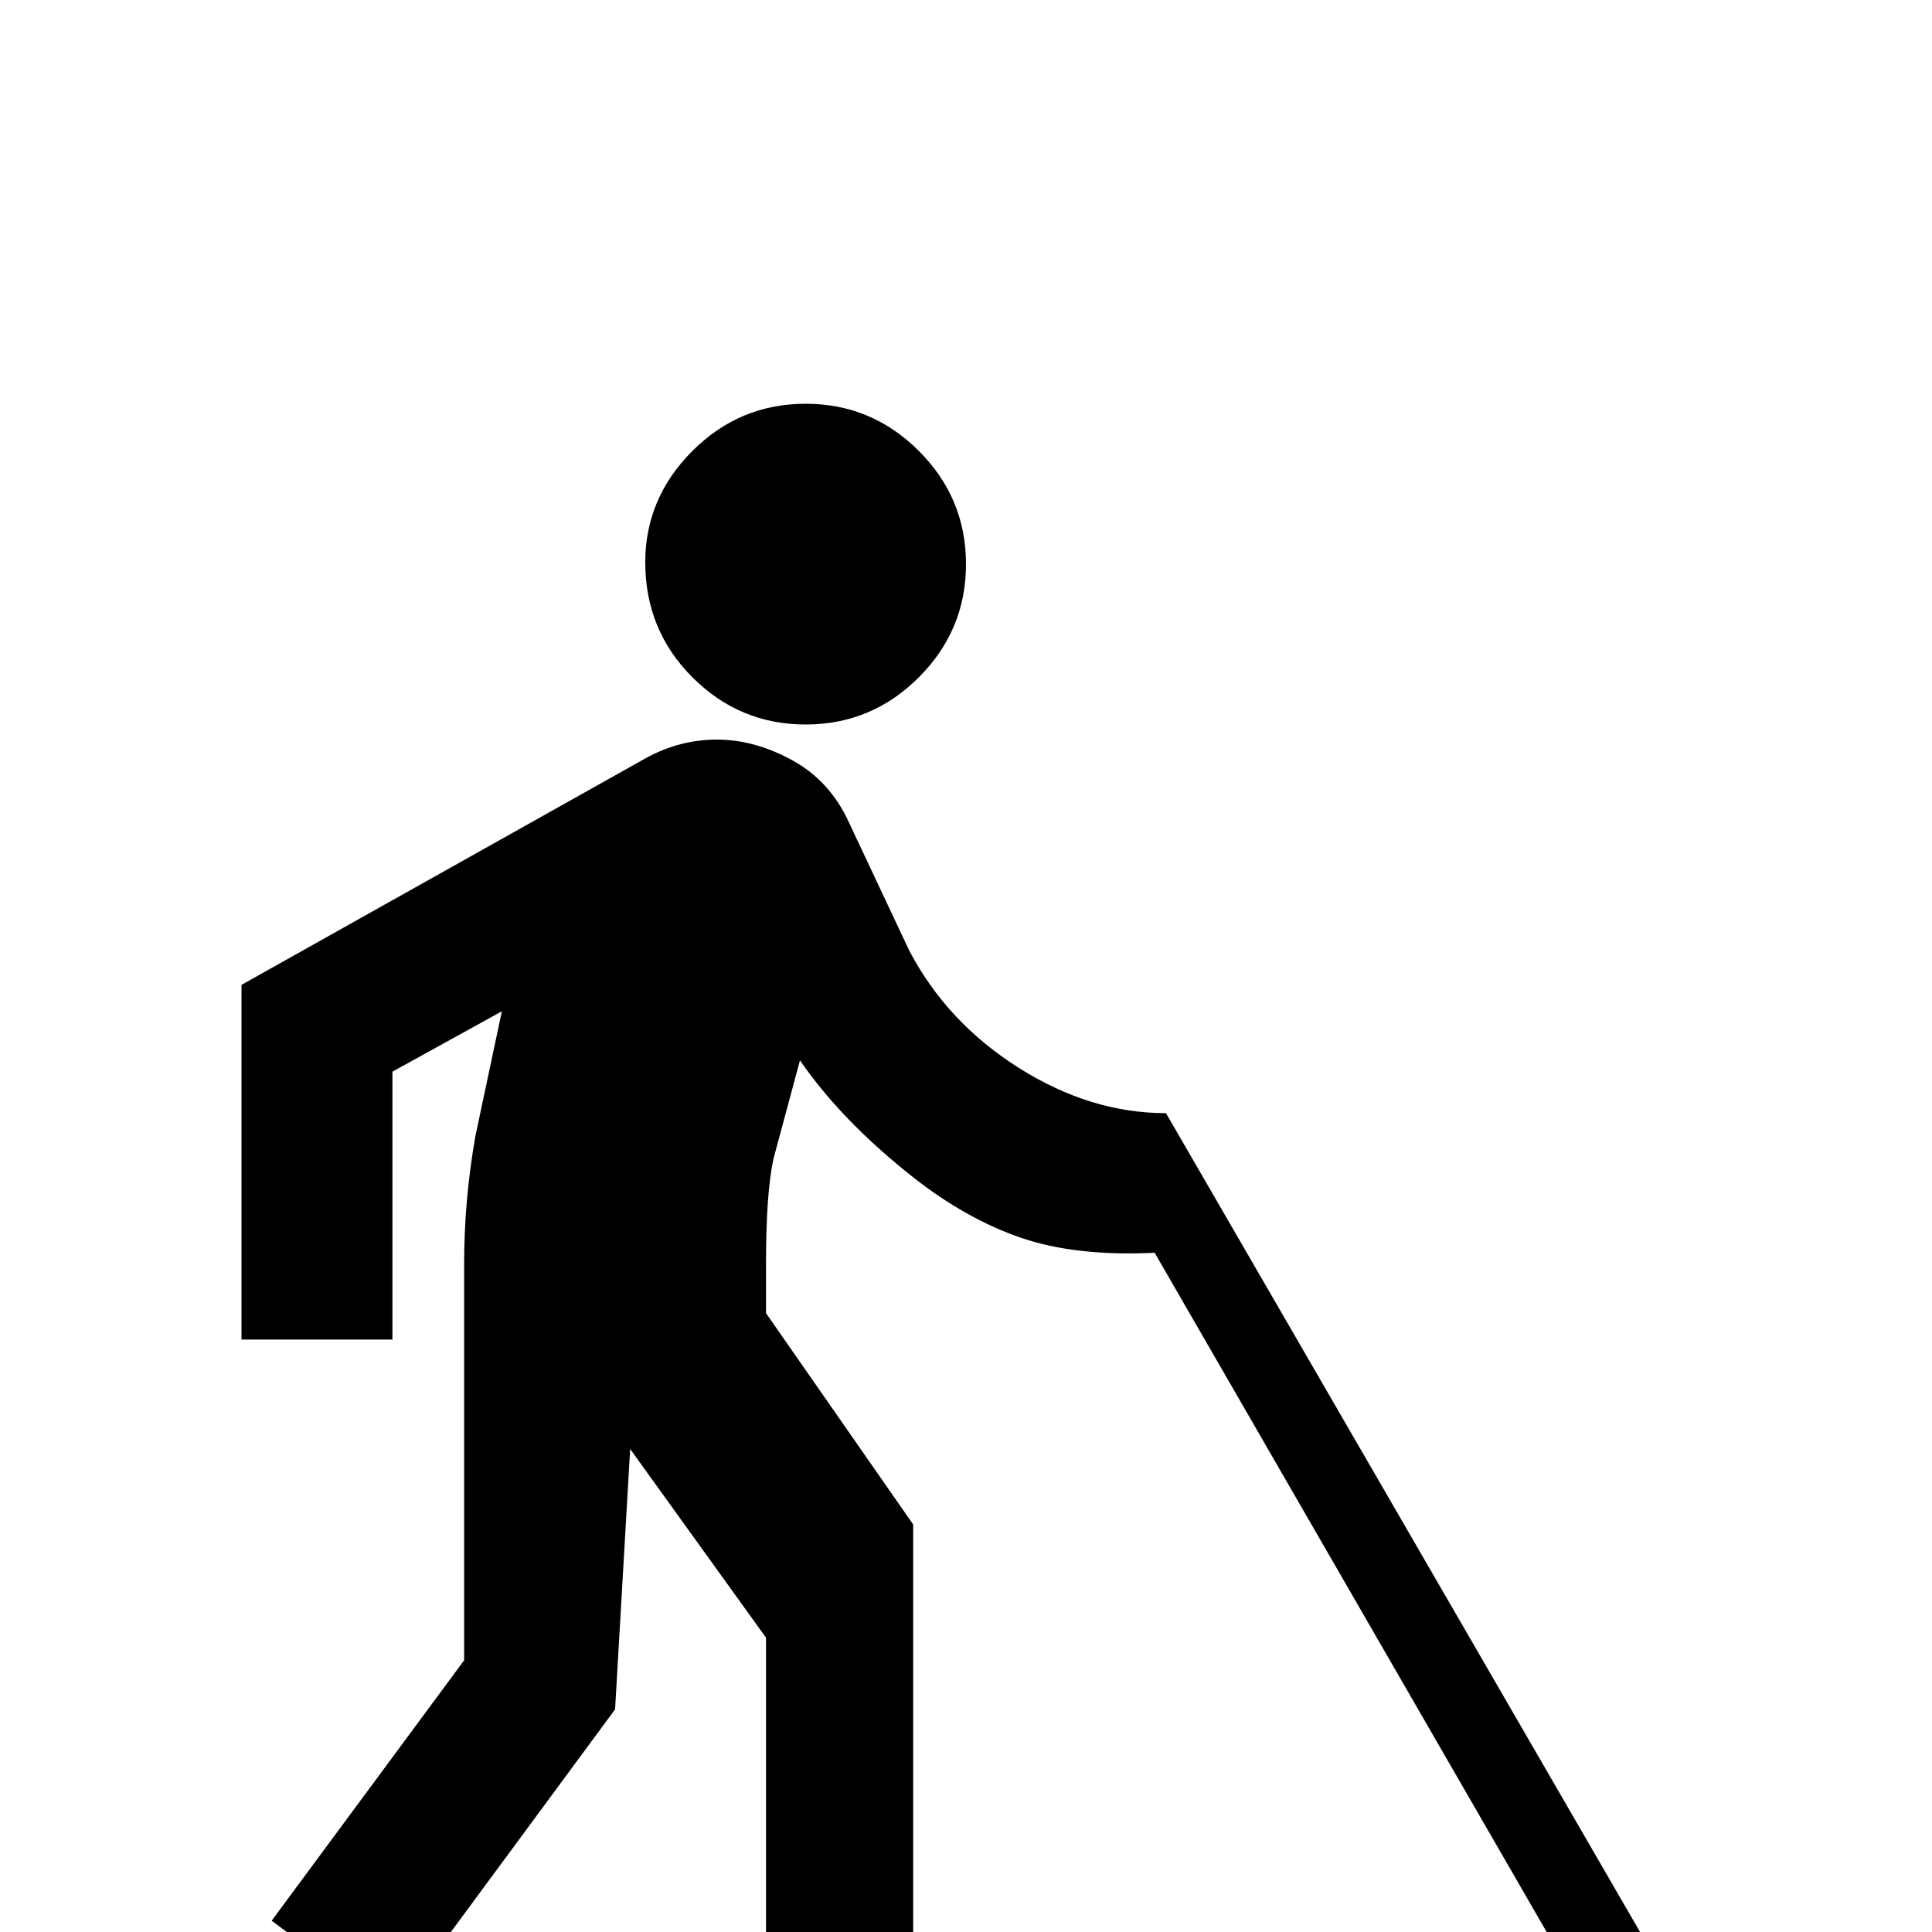 <svg xmlns="http://www.w3.org/2000/svg" viewBox="0 -512 512 512">
	<path fill="#000000" d="M171 -363Q171 -380 183.5 -392.5Q196 -405 213.5 -405Q231 -405 243.5 -392.5Q256 -380 256 -362.5Q256 -345 243.5 -332.5Q231 -320 213.5 -320Q196 -320 183.5 -332.5Q171 -345 171 -363ZM441 11L309 -217Q289 -217 270 -229Q251 -241 241 -260L225 -294Q220 -305 210 -310.5Q200 -316 190 -316Q180 -316 171 -311L64 -251V-157H104V-228L133 -244L126 -211Q123 -194 123 -177V-72L72 -3L104 21L163 -59L167 -128L203 -78V21H242V-108L203 -164V-177Q203 -196 205 -205L212 -231Q223 -215 242 -200Q256 -189 270.5 -184Q285 -179 306 -180L422 21Z"/>
</svg>